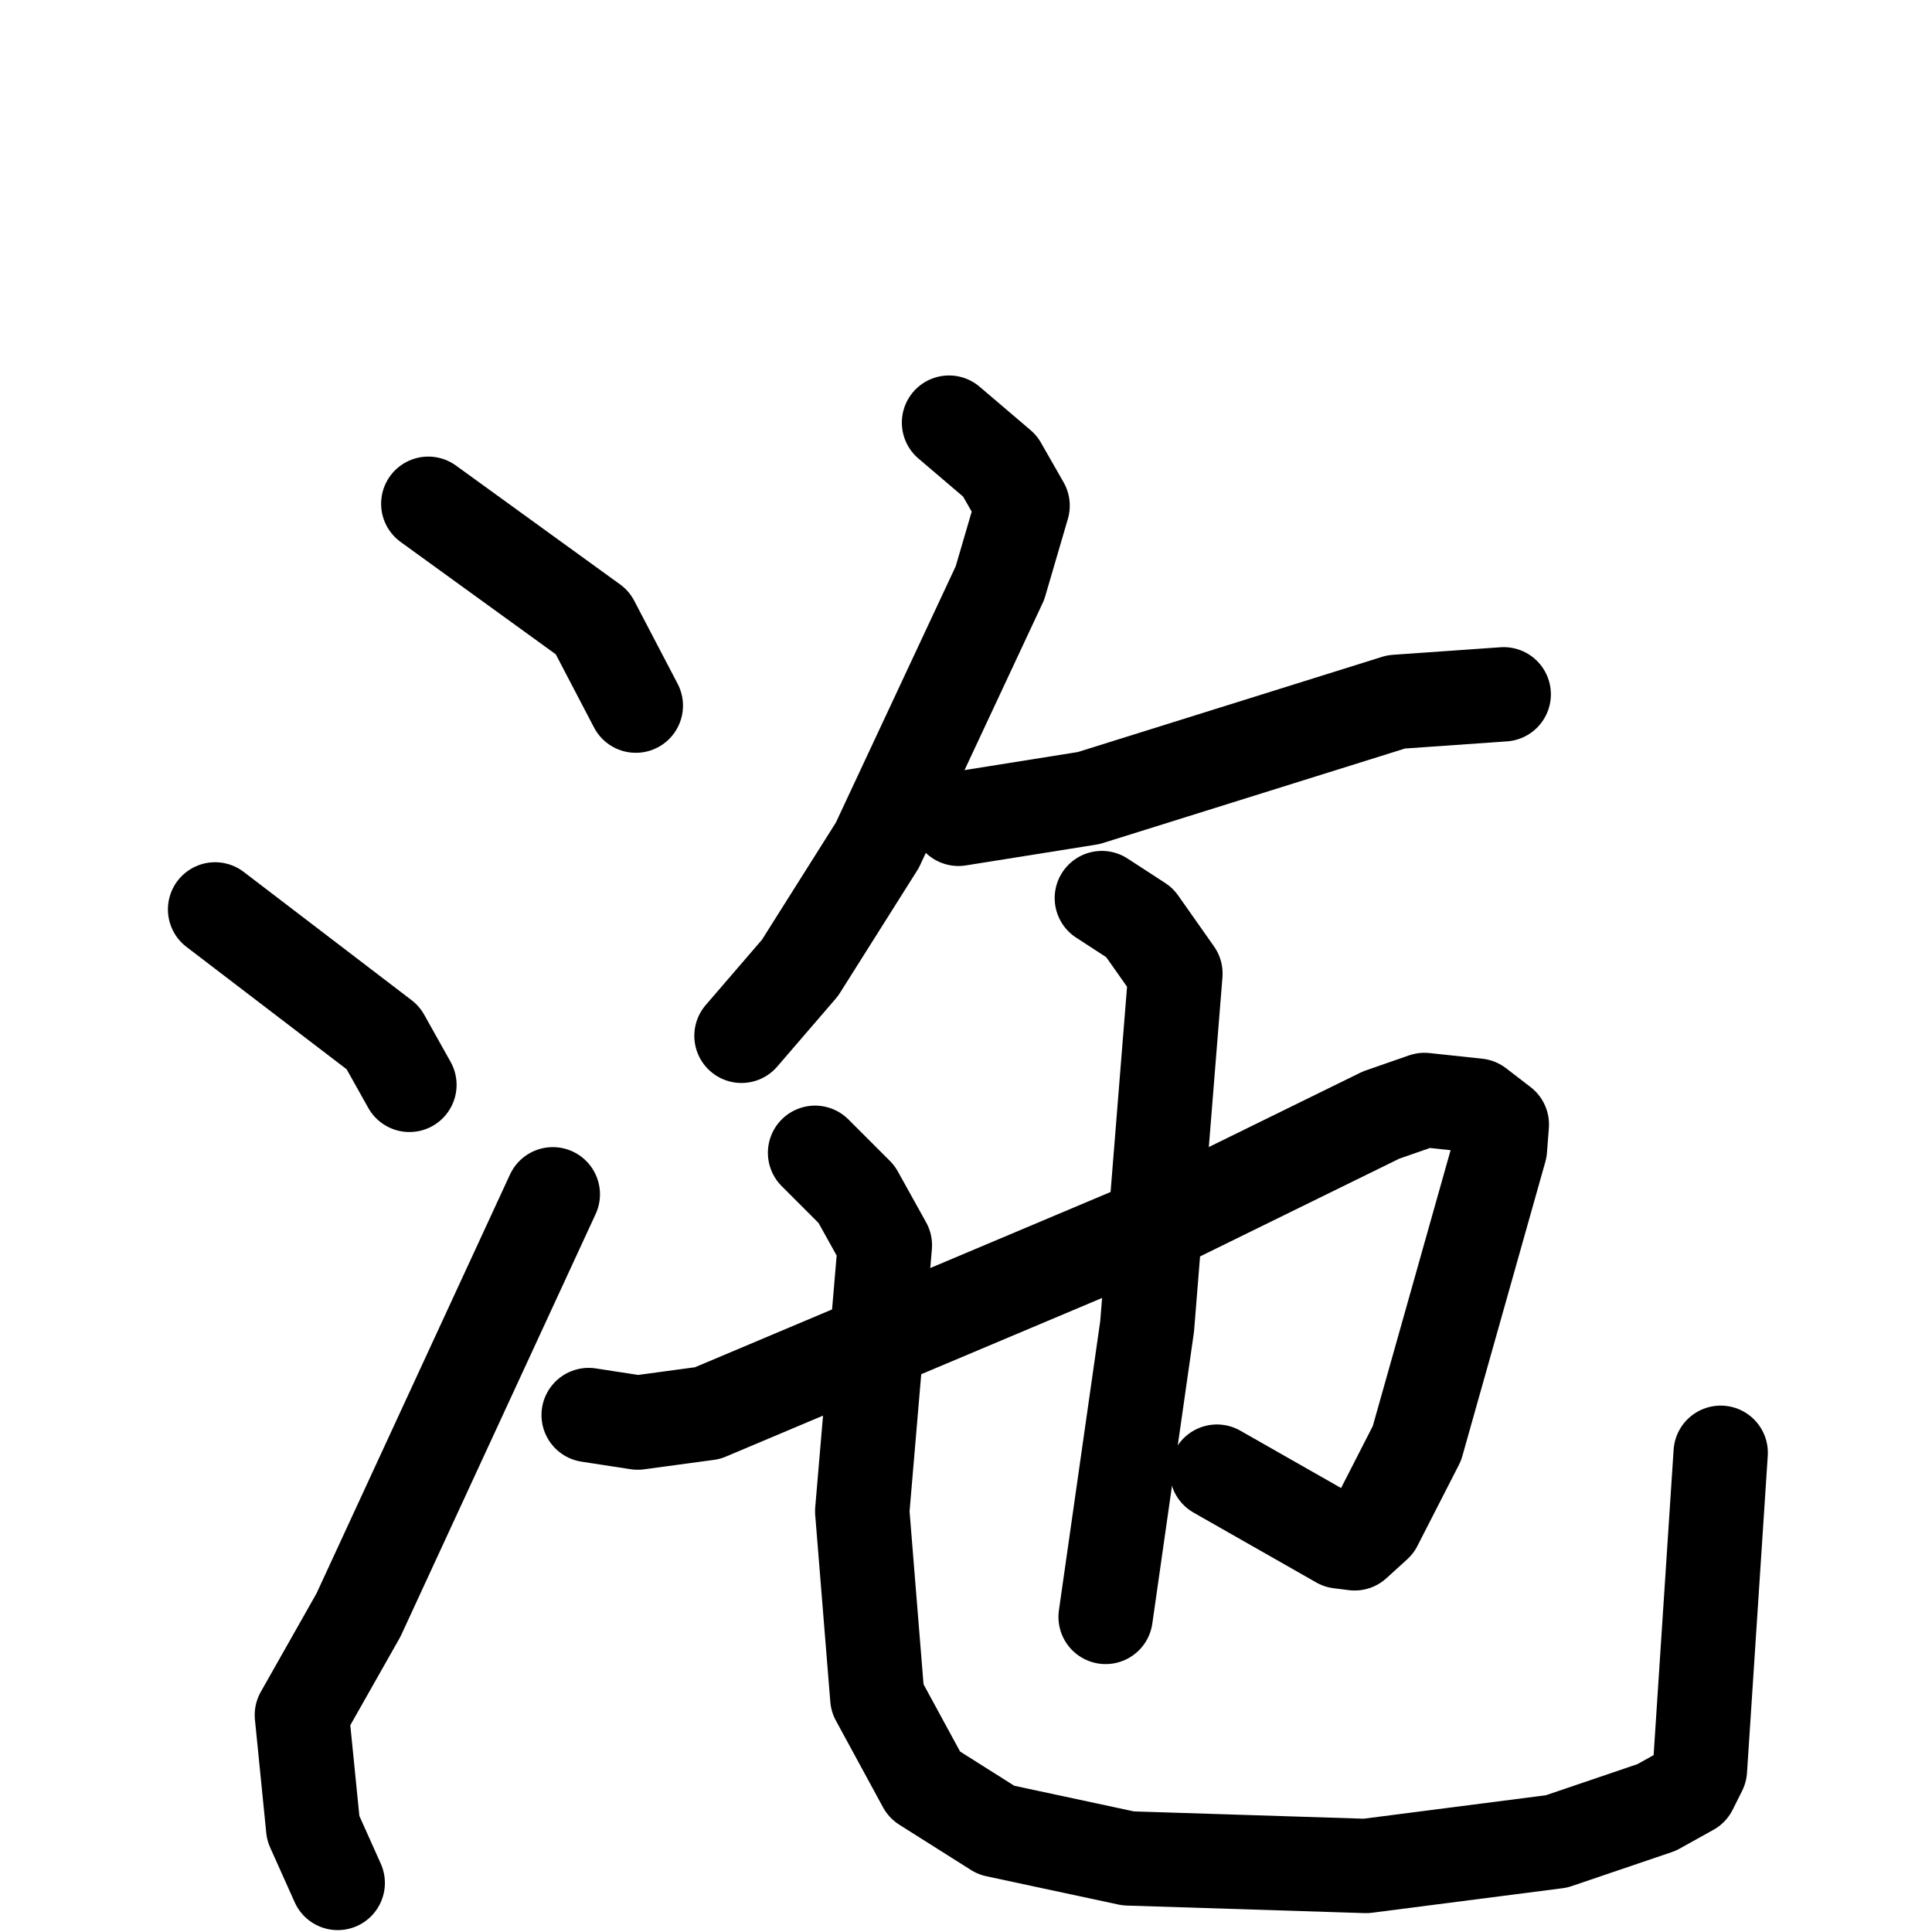 <svg xmlns="http://www.w3.org/2000/svg" viewBox="0 0 1024 1024">
  <g style="fill:none;stroke:#000000;stroke-width:50;stroke-linecap:round;stroke-linejoin:round;" transform="scale(1, 1) translate(0, 0)">
    <path d="M 227.0,267.0 L 314.0,330.0 L 337.0,374.0"/>
    <path d="M 114.0,482.0 L 203.0,550.0 L 217.0,575.0"/>
    <path d="M 179.0,998.0 L 166.0,969.0 L 160.0,909.0 L 190.0,856.0 L 293.0,633.0"/>
    <path d="M 503.0,224.0 L 530.0,247.0 L 542.0,268.0 L 530.0,309.0 L 465.0,448.0 L 424.0,513.0 L 393.0,549.0"/>
    <path d="M 508.0,434.0 L 577.0,423.0 L 740.0,372.0 L 797.0,368.0"/>
    <path d="M 312.0,750.0 L 338.0,754.0 L 375.0,749.0 L 624.0,644.0 L 732.0,591.0 L 755.0,583.0 L 783.0,586.0 L 796.0,596.0 L 795.0,609.0 L 751.0,765.0 L 729.0,808.0 L 718.0,818.0 L 710.0,817.0 L 645.0,780.0"/>
    <path d="M 584.0,476.0 L 604.0,489.0 L 623.0,516.0 L 608.0,703.0 L 586.0,857.0"/>
    <path d="M 432.0,611.0 L 454.0,633.0 L 469.0,660.0 L 457.0,801.0 L 465.0,900.0 L 490.0,946.0 L 528.0,970.0 L 598.0,985.0 L 724.0,989.0 L 825.0,976.0 L 878.0,958.0 L 896.0,948.0 L 901.0,938.0 L 912.0,770.0"/>
  </g>
</svg>
